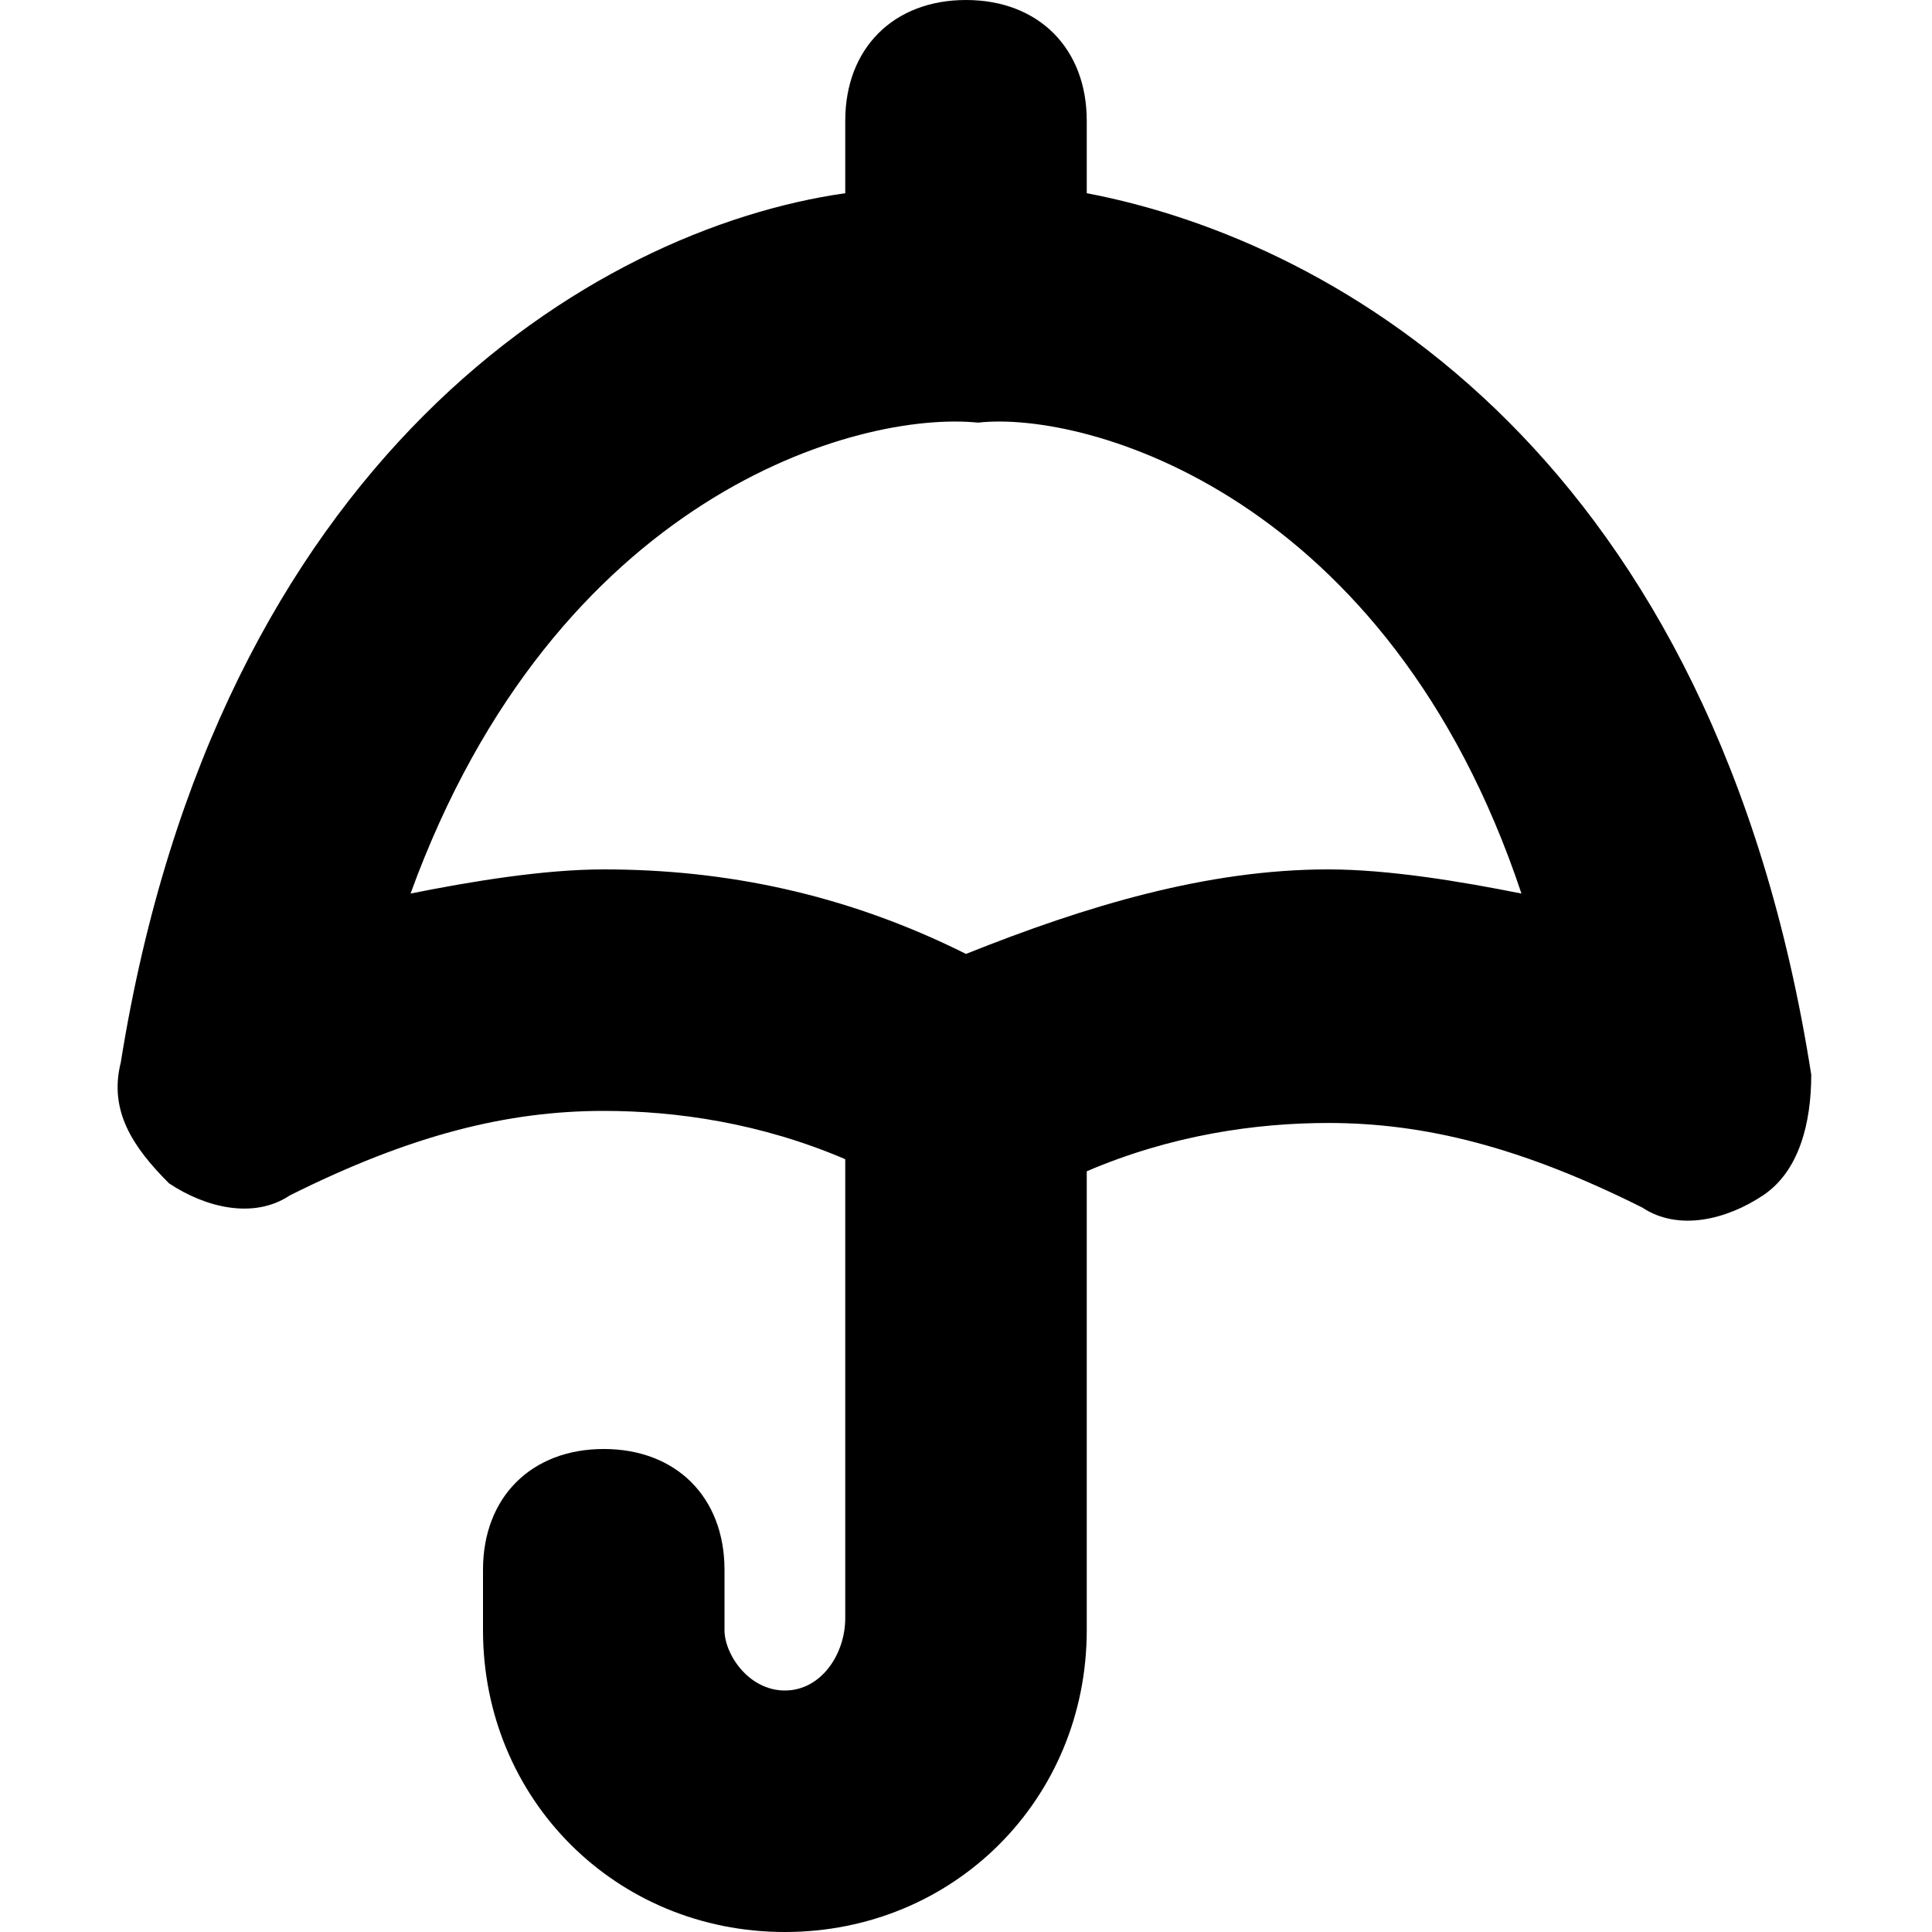 <svg enable-background="new 0 0 16 16" viewBox="0 0 16 16" xmlns="http://www.w3.org/2000/svg"><path clip-rule="evenodd" d="m8 0c-.6 0-1 .4-1 1v.6c-2.1.3-5.2 2.2-6 7.2-.1.4.1.7.4 1 .3.2.7.3 1 .1 1-.5 1.8-.7 2.6-.7.6 0 1.3.1 2 .4v3.8c0 .3-.2.6-.5.6s-.5-.3-.5-.5v-.5c0-.6-.4-1-1-1s-1 .4-1 1v.5c0 1.4 1.1 2.5 2.5 2.5s2.5-1.1 2.5-2.5v-3.8c.7-.3 1.4-.4 2-.4.8 0 1.6.2 2.6.7.3.2.7.1 1-.1s.4-.6.4-1c-.8-5.1-3.9-6.9-6-7.3v-.6c0-.6-.4-1-1-1zm.1 3.5c-.1 0-.1 0 0 0-1-.1-3.5.6-4.7 3.9.5-.1 1.1-.2 1.6-.2 1 0 2 .2 3 .7 1-.4 2-.7 3-.7.5 0 1.1.1 1.6.2-1.1-3.3-3.6-4-4.5-3.9z" fill-rule="evenodd"/></svg>